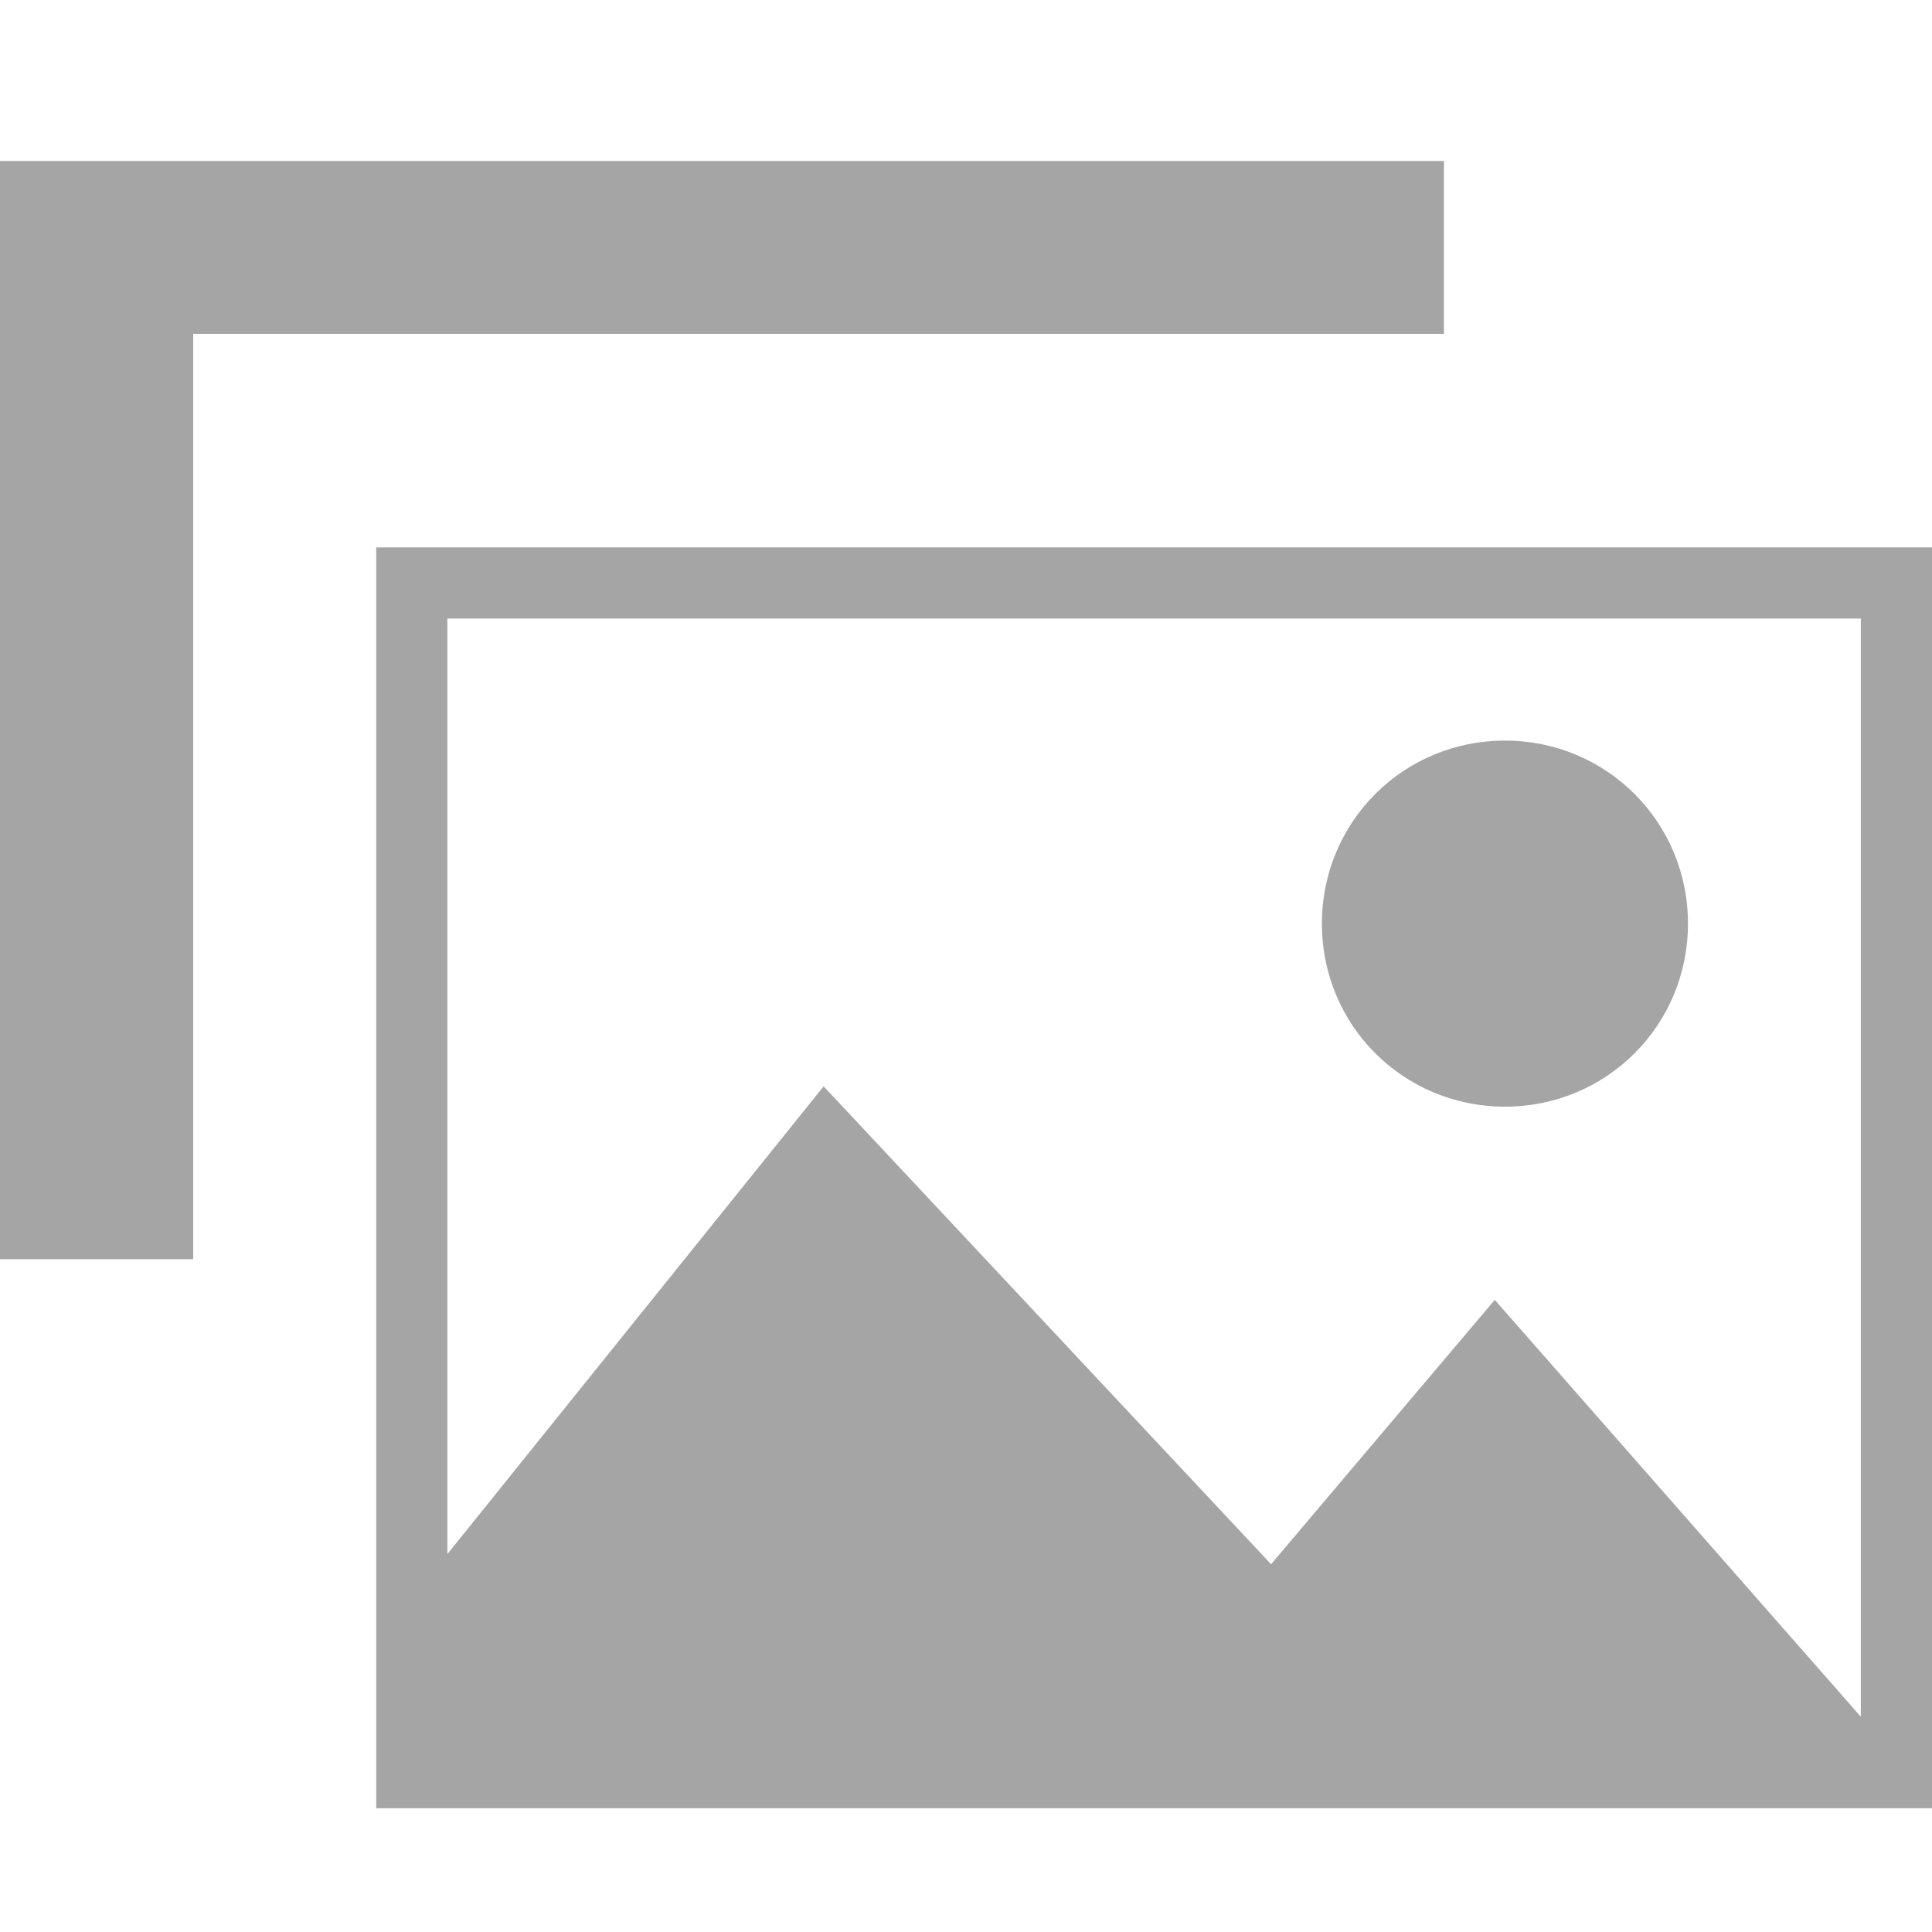 <!-- Copyright (c) Microsoft. All rights reserved.-->

<svg width="42" height="42" viewBox="0 0 42 42" fill="none" xmlns="http://www.w3.org/2000/svg">
<path d="M32.716 24.058C34.926 24.058 36.695 22.29 36.695 20.079C36.695 17.868 34.926 16.1 32.716 16.1C30.505 16.1 28.737 17.868 28.737 20.079C28.737 22.29 30.505 24.058 32.716 24.058ZM8.179 11.9V39.31H42V11.9H8.179V11.9ZM9.726 13.447H40.453V37.321L32.495 28.258L27.632 34.005L17.905 23.616L9.726 33.784V13.447V13.447ZM31.39 3.5H0V27.374H4.2V7.258H31.39V3.5V3.5Z" fill="#808080" fill-opacity="0.7"/>
</svg>
